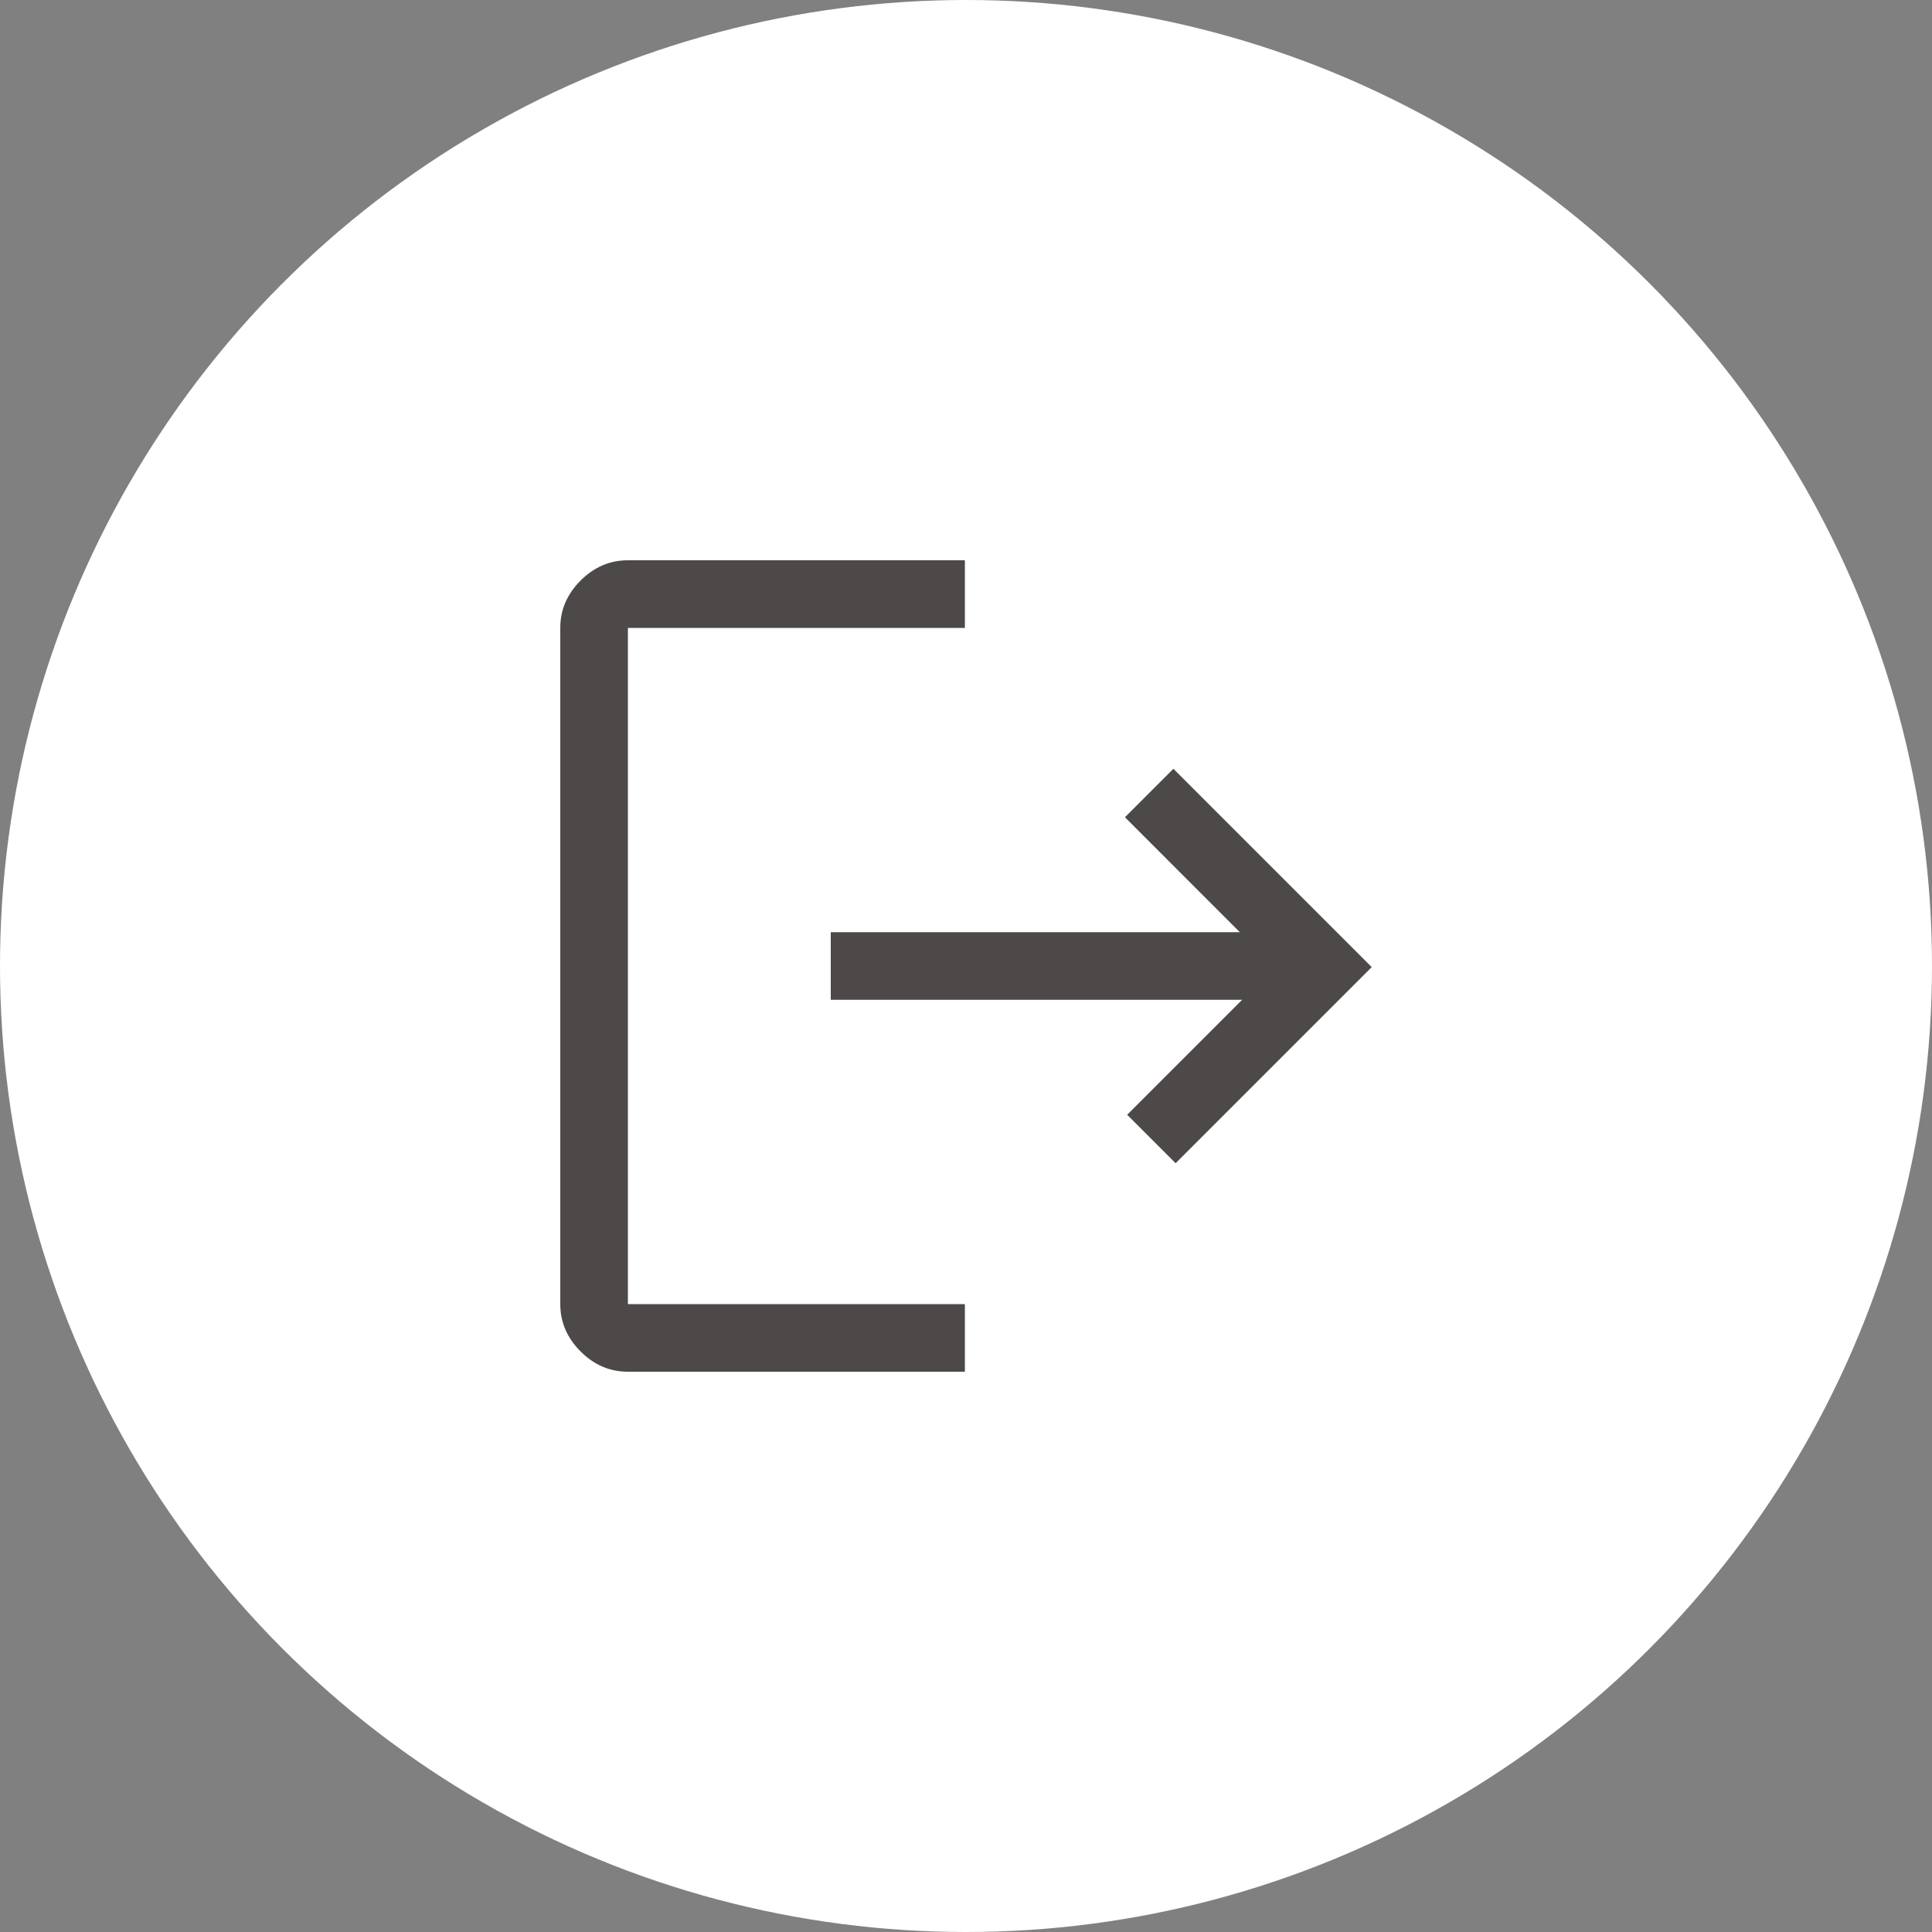 <svg width="50" height="50" viewBox="0 0 50 50" fill="none" xmlns="http://www.w3.org/2000/svg">
<rect x="0" y="0" width="50" height="50" fill="#808080" stroke="none"/>
<circle cx="25" cy="25" r="25" fill="white"/>
<path d="M16.25 35.5C15.783 35.5 15.375 35.325 15.025 34.975C14.675 34.625 14.5 34.217 14.5 33.75V16.25C14.5 15.783 14.675 15.375 15.025 15.025C15.375 14.675 15.783 14.5 16.25 14.5H24.971V16.25H16.25V33.75H24.971V35.5H16.25ZM30.425 30.104L29.171 28.85L32.146 25.875H21.5V24.125H32.087L29.113 21.15L30.367 19.896L35.5 25.029L30.425 30.104Z" fill="#4C4948"/>
</svg>
